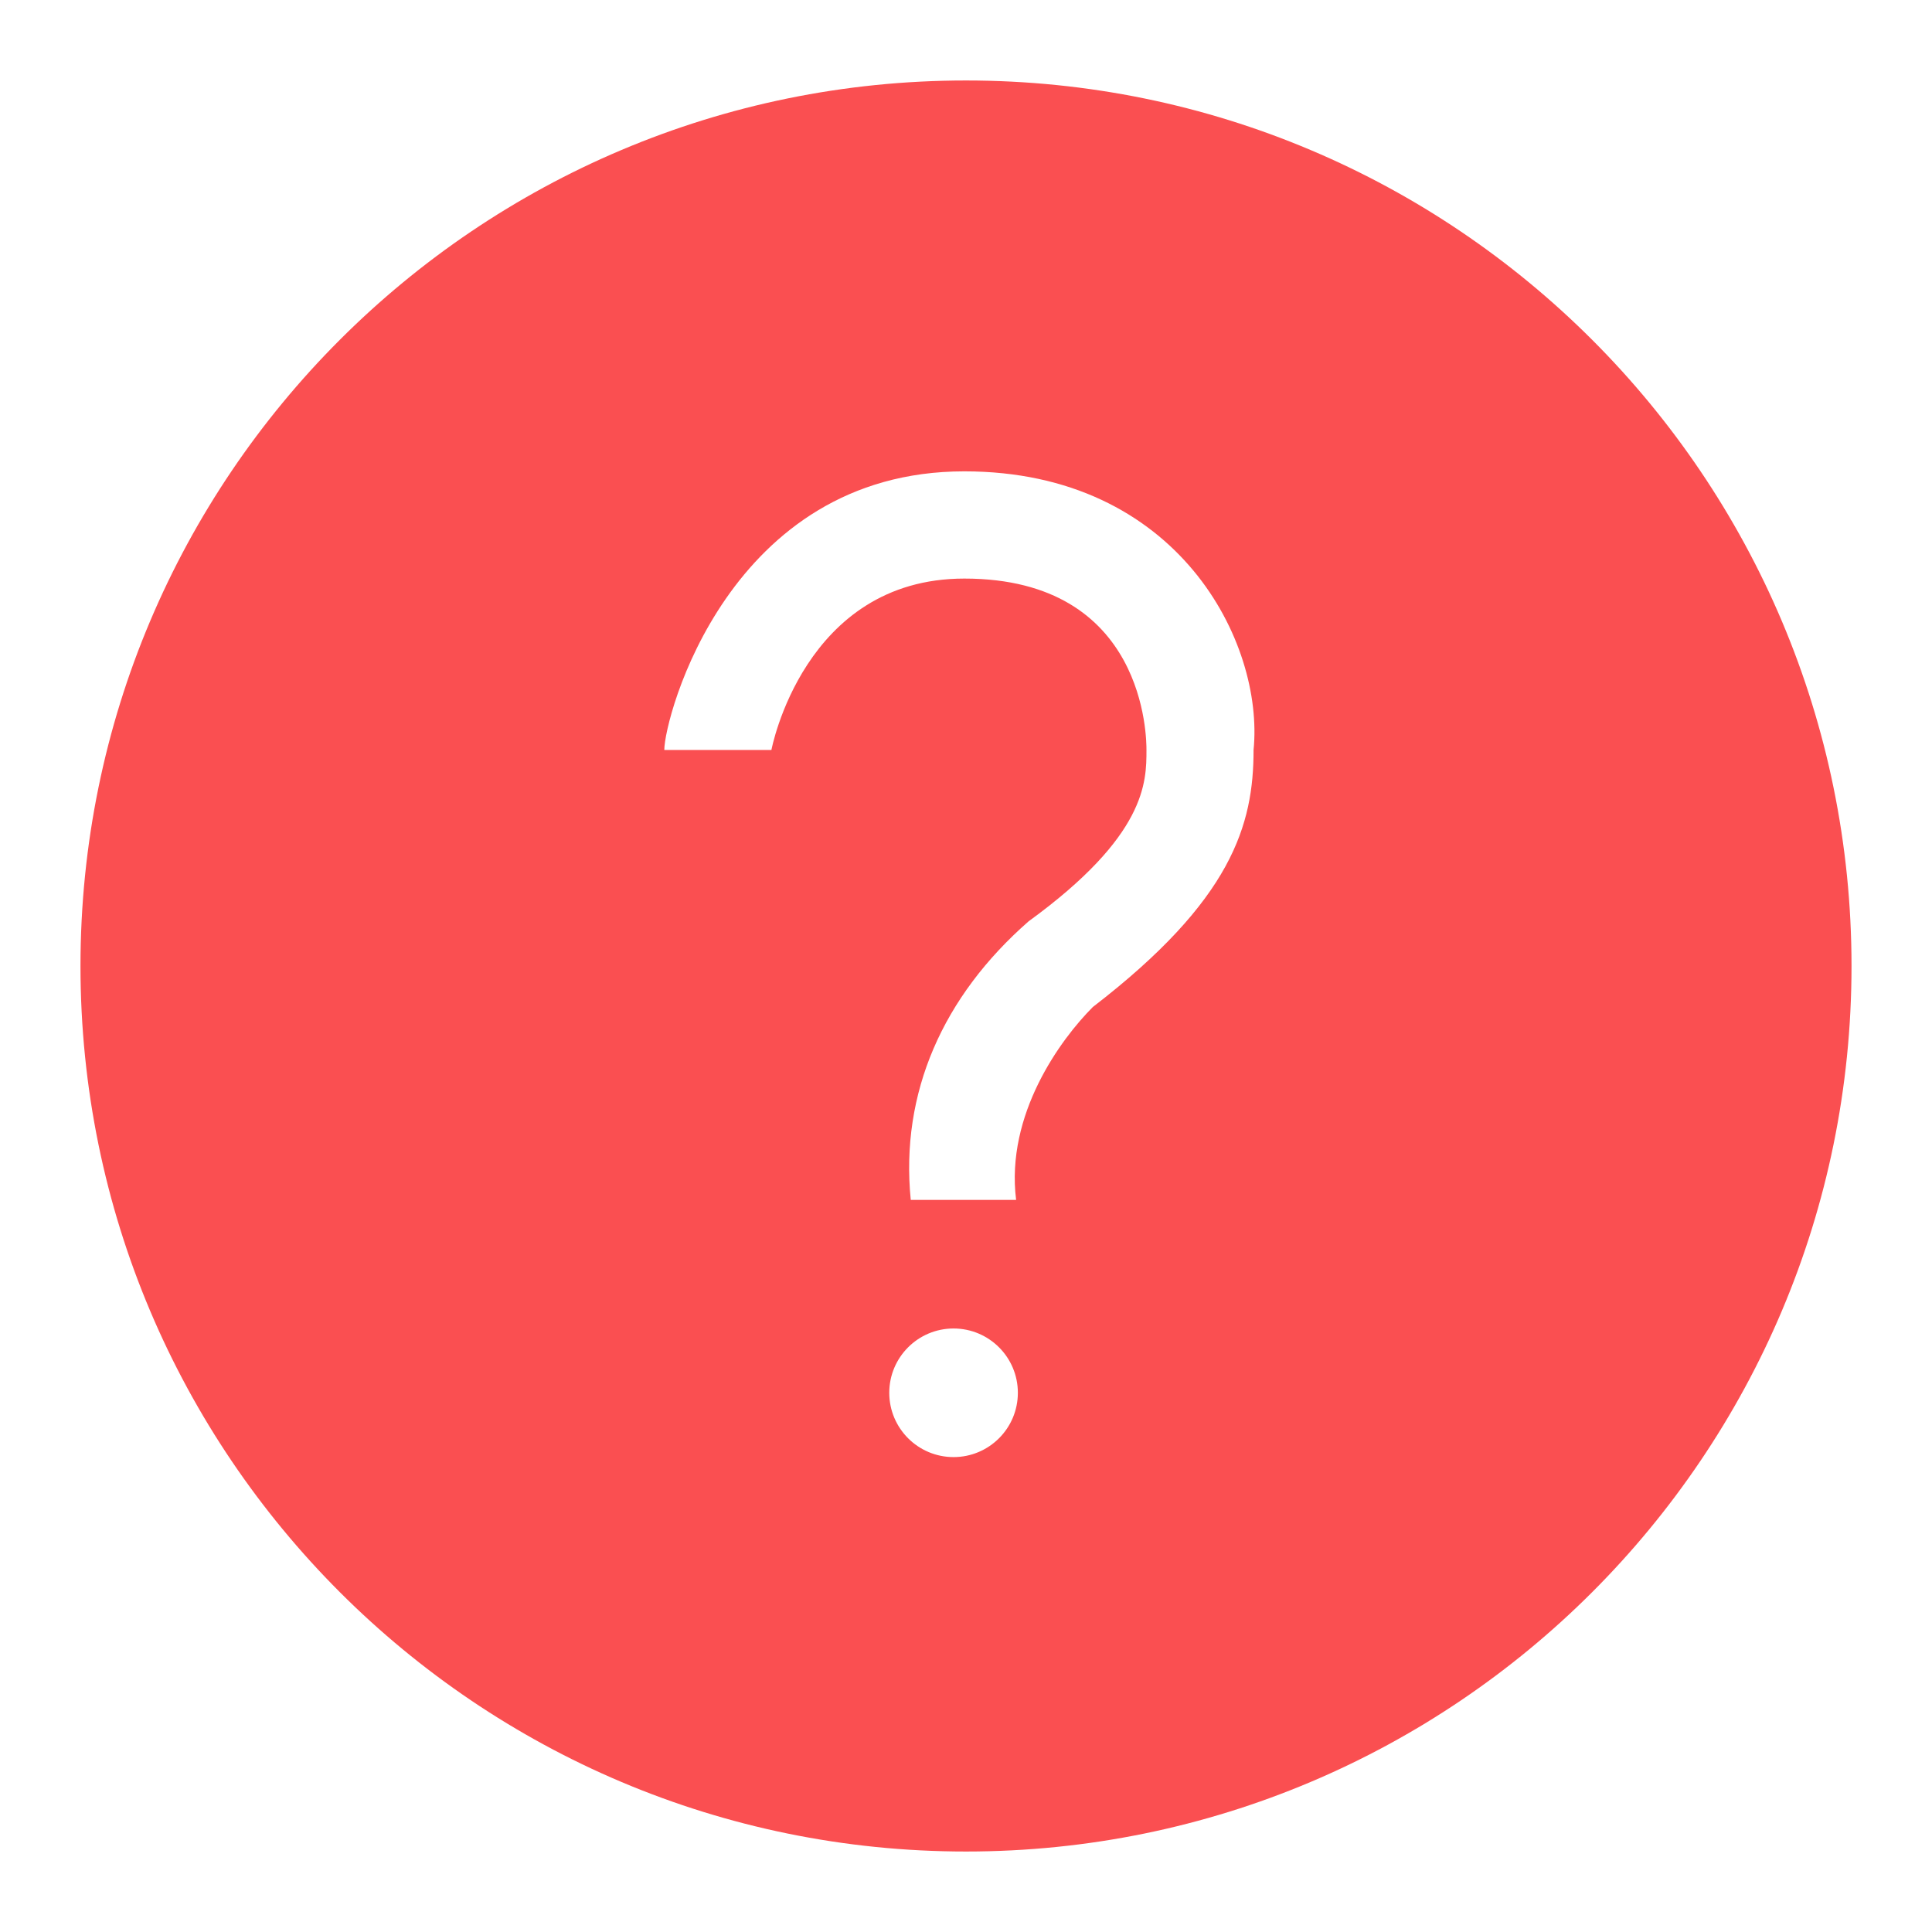 <svg xmlns="http://www.w3.org/2000/svg" viewBox="0 0 32 32" width="27" height="27" style="fill: rgba(250, 79, 81, 1);"><path d="M16 30.667c-8.1 0-14.667-6.566-14.667-14.667s6.566-14.667 14.667-14.667 14.667 6.566 14.667 14.667-6.566 14.667-14.667 14.667zM15.794 24.134c0.588 0 1.065-0.477 1.065-1.065s-0.477-1.065-1.065-1.065v0c-0.588 0-1.065 0.477-1.065 1.065s0.477 1.065 1.065 1.065v0zM11.003 12.422h1.774s0.533-2.839 3.195-2.839c3.017 0 3.017 2.661 3.017 2.839 0 0.532 0 1.419-1.952 2.838-1.419 1.243-2.129 2.839-1.952 4.614h1.745c-0.177-1.419 0.739-2.662 1.271-3.195 2.307-1.774 2.662-3.017 2.662-4.258 0.177-1.775-1.243-4.614-4.791-4.614-3.904 0-4.969 4.082-4.969 4.614z"></path></svg>